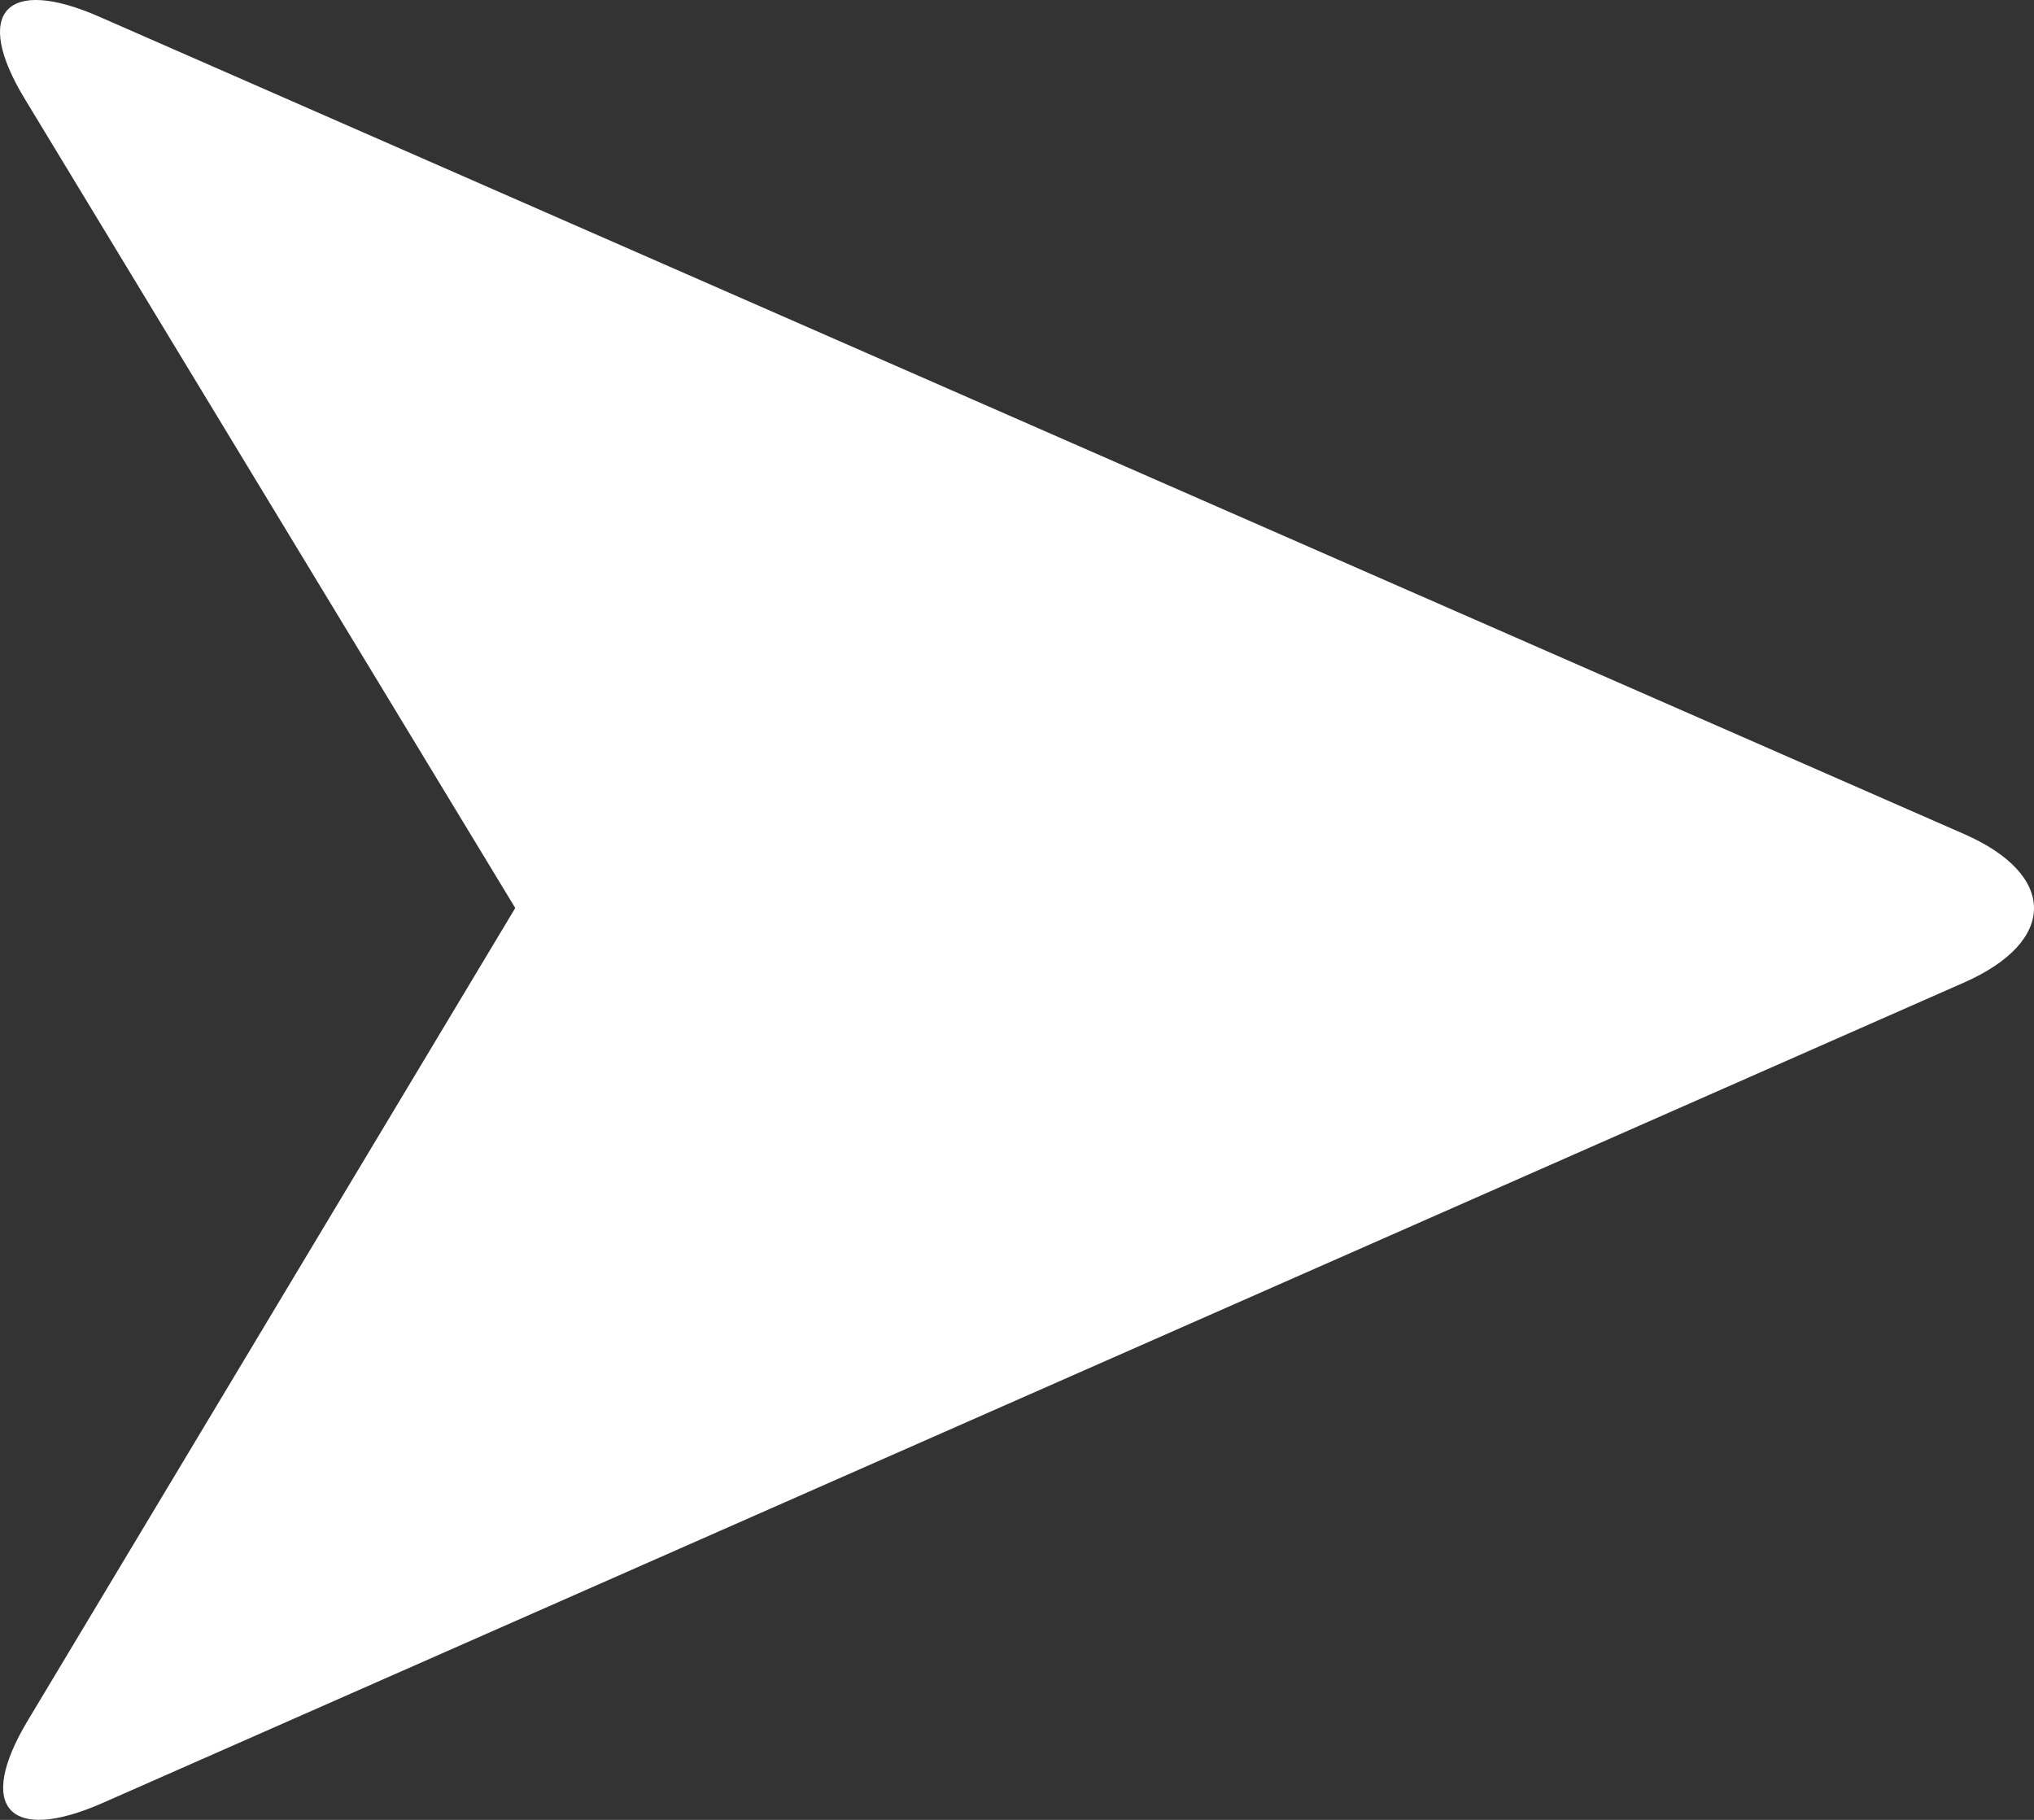<?xml version="1.0" encoding="UTF-8" standalone="no"?>
<svg width="19px" height="17px" viewBox="0 0 19 17" version="1.1" xmlns="http://www.w3.org/2000/svg" xmlns:xlink="http://www.w3.org/1999/xlink">
    <rect x="0" y="0" width="19" height="17" fill="#333333" stroke="none"/>
    <!-- Generator: sketchtool 41.2 (35397) - http://www.bohemiancoding.com/sketch -->
    <title>AAF7D45C-8DC6-478A-806A-0A5C6AE35B2E</title>
    <desc>Created with sketchtool.</desc>
    <defs></defs>
    <g id="App-iOS" stroke="none" stroke-width="1" fill="none" fill-rule="evenodd">
        <g id="Home---En-viaje" transform="translate(-340, -84)" fill="#FFFFFF">
            <g id="ir" transform="translate(340, 84)">
                <path d="M9.482,13.187 L1.923,17.769 C1.117,18.258 0.774,17.945 1.156,17.073 L8.79,-0.345 C9.172,-1.218 9.794,-1.218 10.178,-0.347 L17.842,17.041 C18.226,17.913 17.886,18.229 17.073,17.741 L9.482,13.187 L9.482,13.187 Z" id="Shape" transform="translate(9.5, 8.5) rotate(-270) translate(-9.5, -8.5) "></path>
            </g>
        </g>
    </g>
</svg>